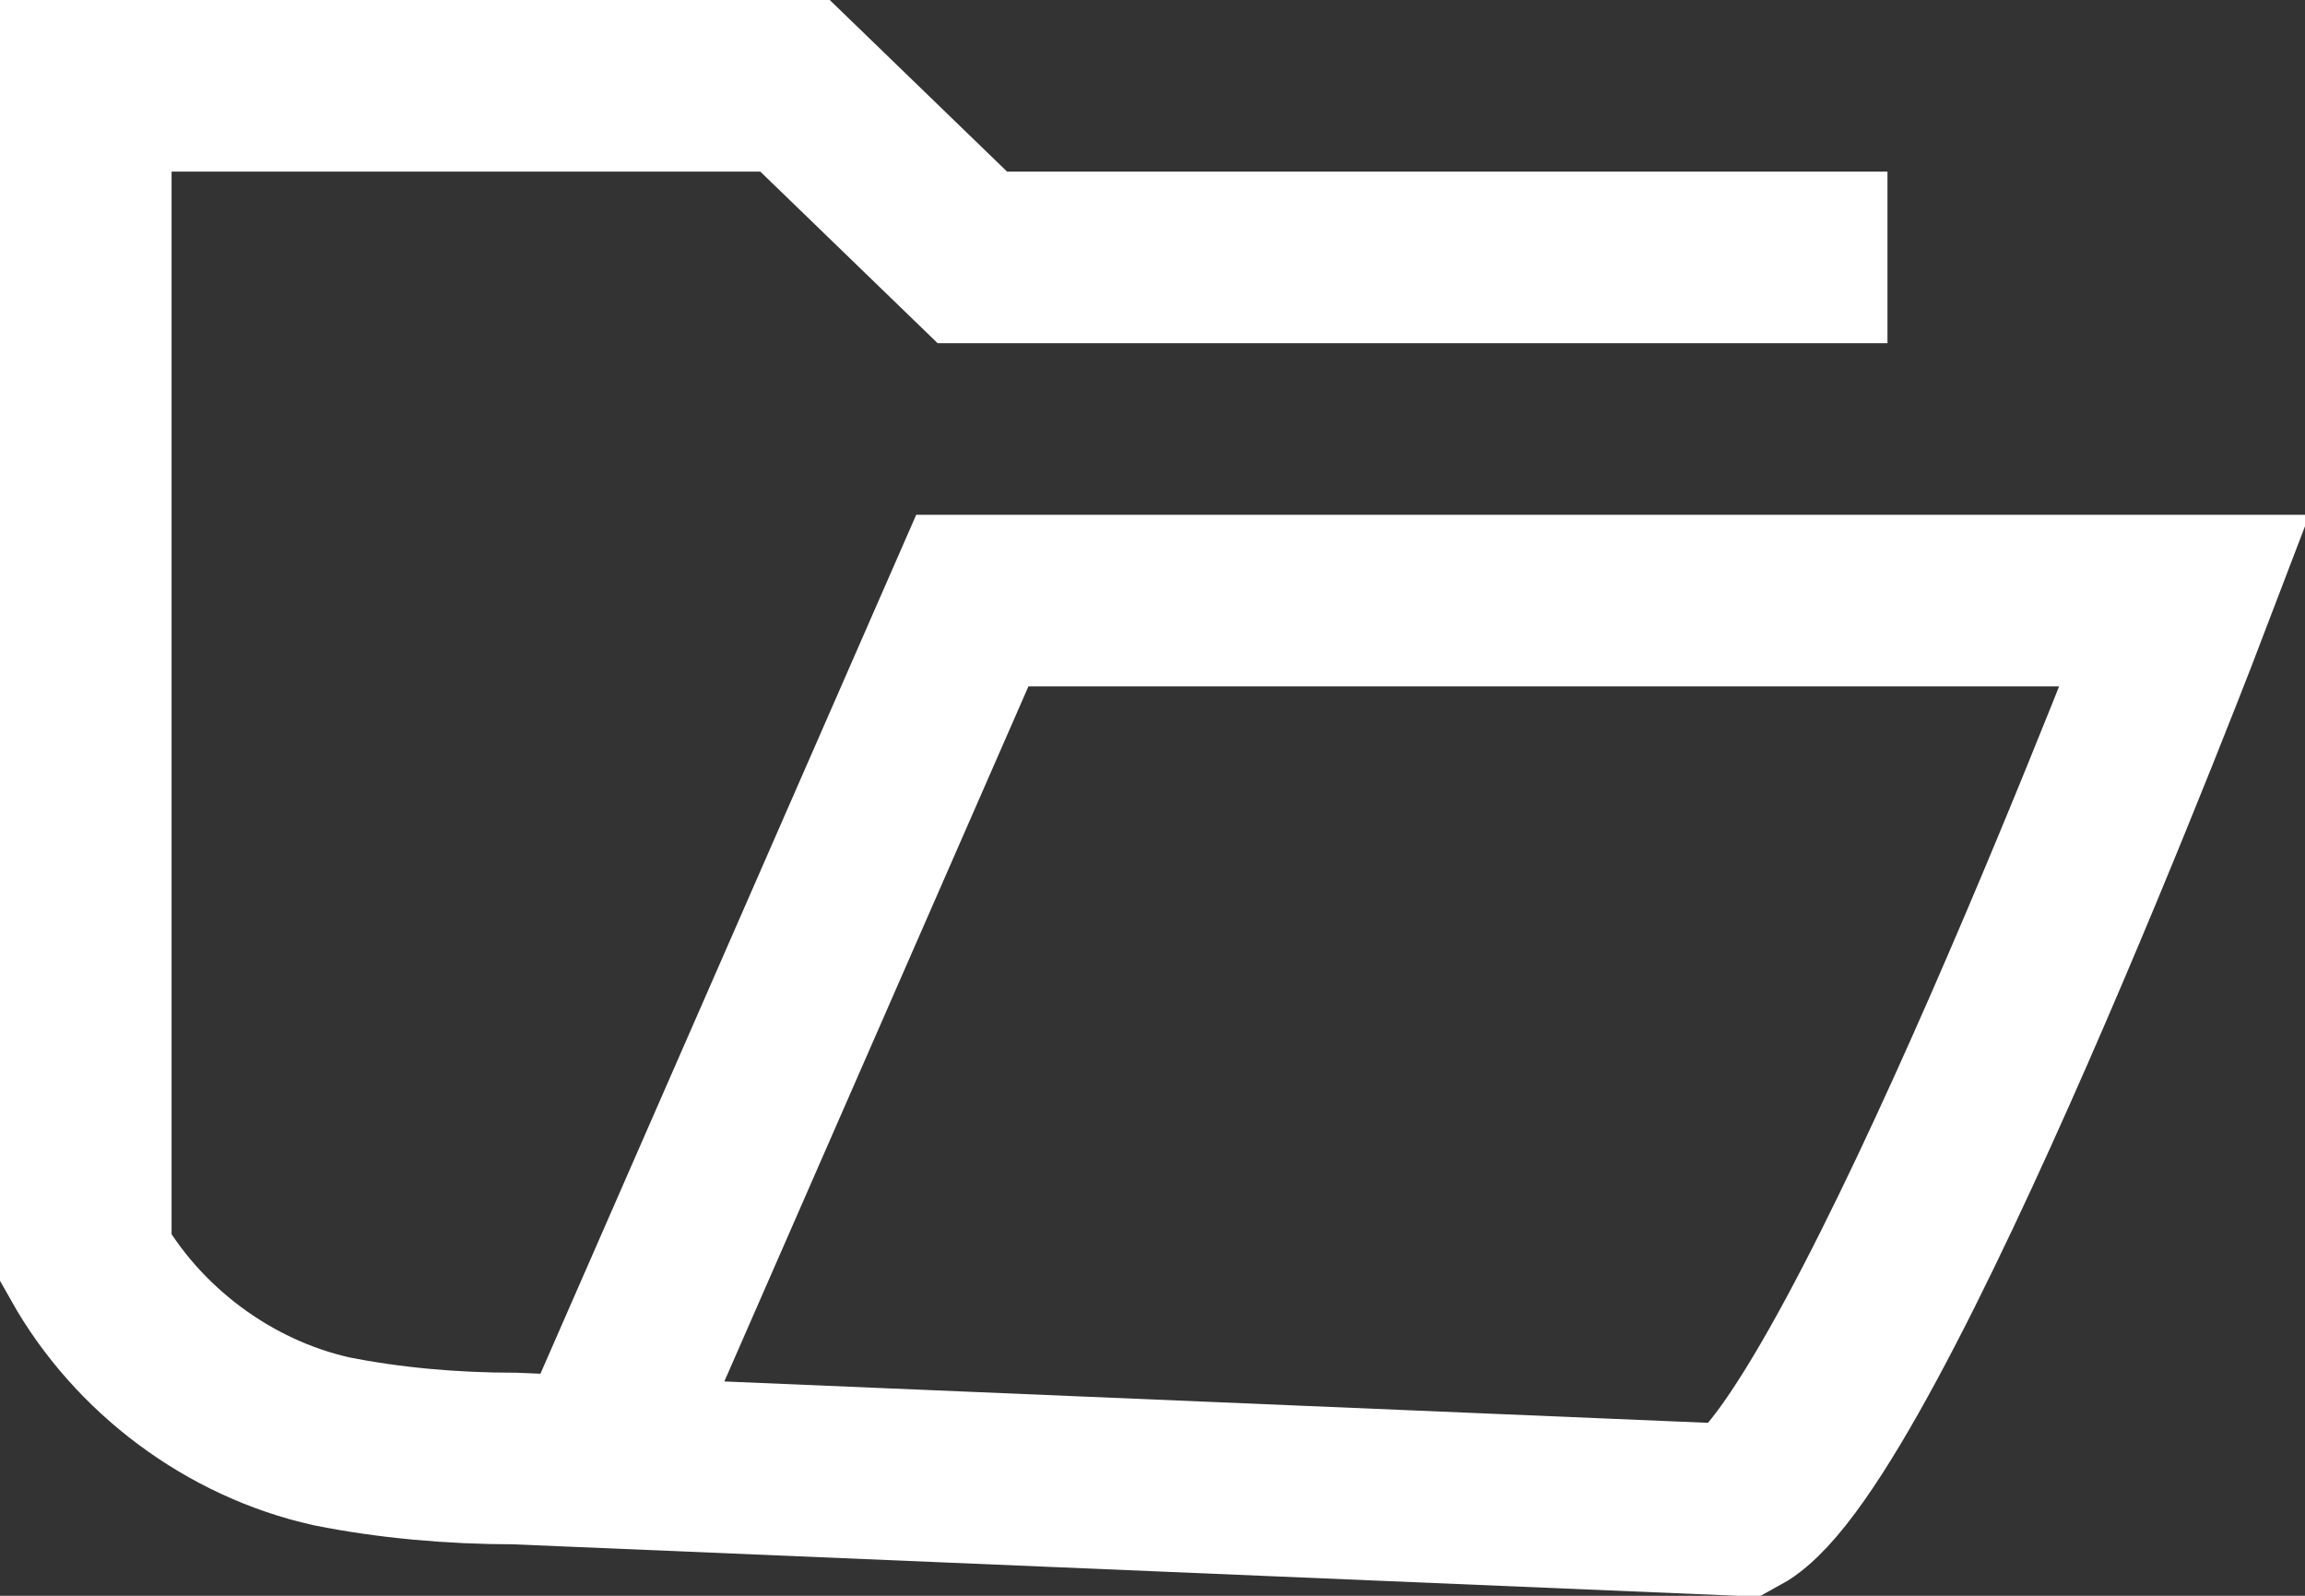 <?xml version="1.0" encoding="utf-8"?>
<!-- Generator: Adobe Illustrator 19.2.1, SVG Export Plug-In . SVG Version: 6.00 Build 0)  -->
<svg version="1.1" id="Layer_1" xmlns="http://www.w3.org/2000/svg" xmlns:xlink="http://www.w3.org/1999/xlink" x="0px" y="0px"
	 viewBox="0 0 40.3 27.9" style="enable-background:new 0 0 40.3 27.9;" xml:space="preserve">
<rect x="0" y="0" width="40.3" height="27.9" fill="#333333" stroke="none"/>
<style type="text/css">
	.st0{fill:none;stroke:#FFFFFF;stroke-width:3;stroke-miterlimit:10;}
</style>
<title>mam</title>
<path class="st0" d="M33,4.5H17l-3.1-3H1.5V22c0.9,1.6,2.5,2.8,4.3,3.2c1,0.2,2.1,0.3,3.2,0.3l21.4,0.9c2.2-1.2,7.8-15.9,7.8-15.9
	H17l-6.3,14.4"/>
</svg>

